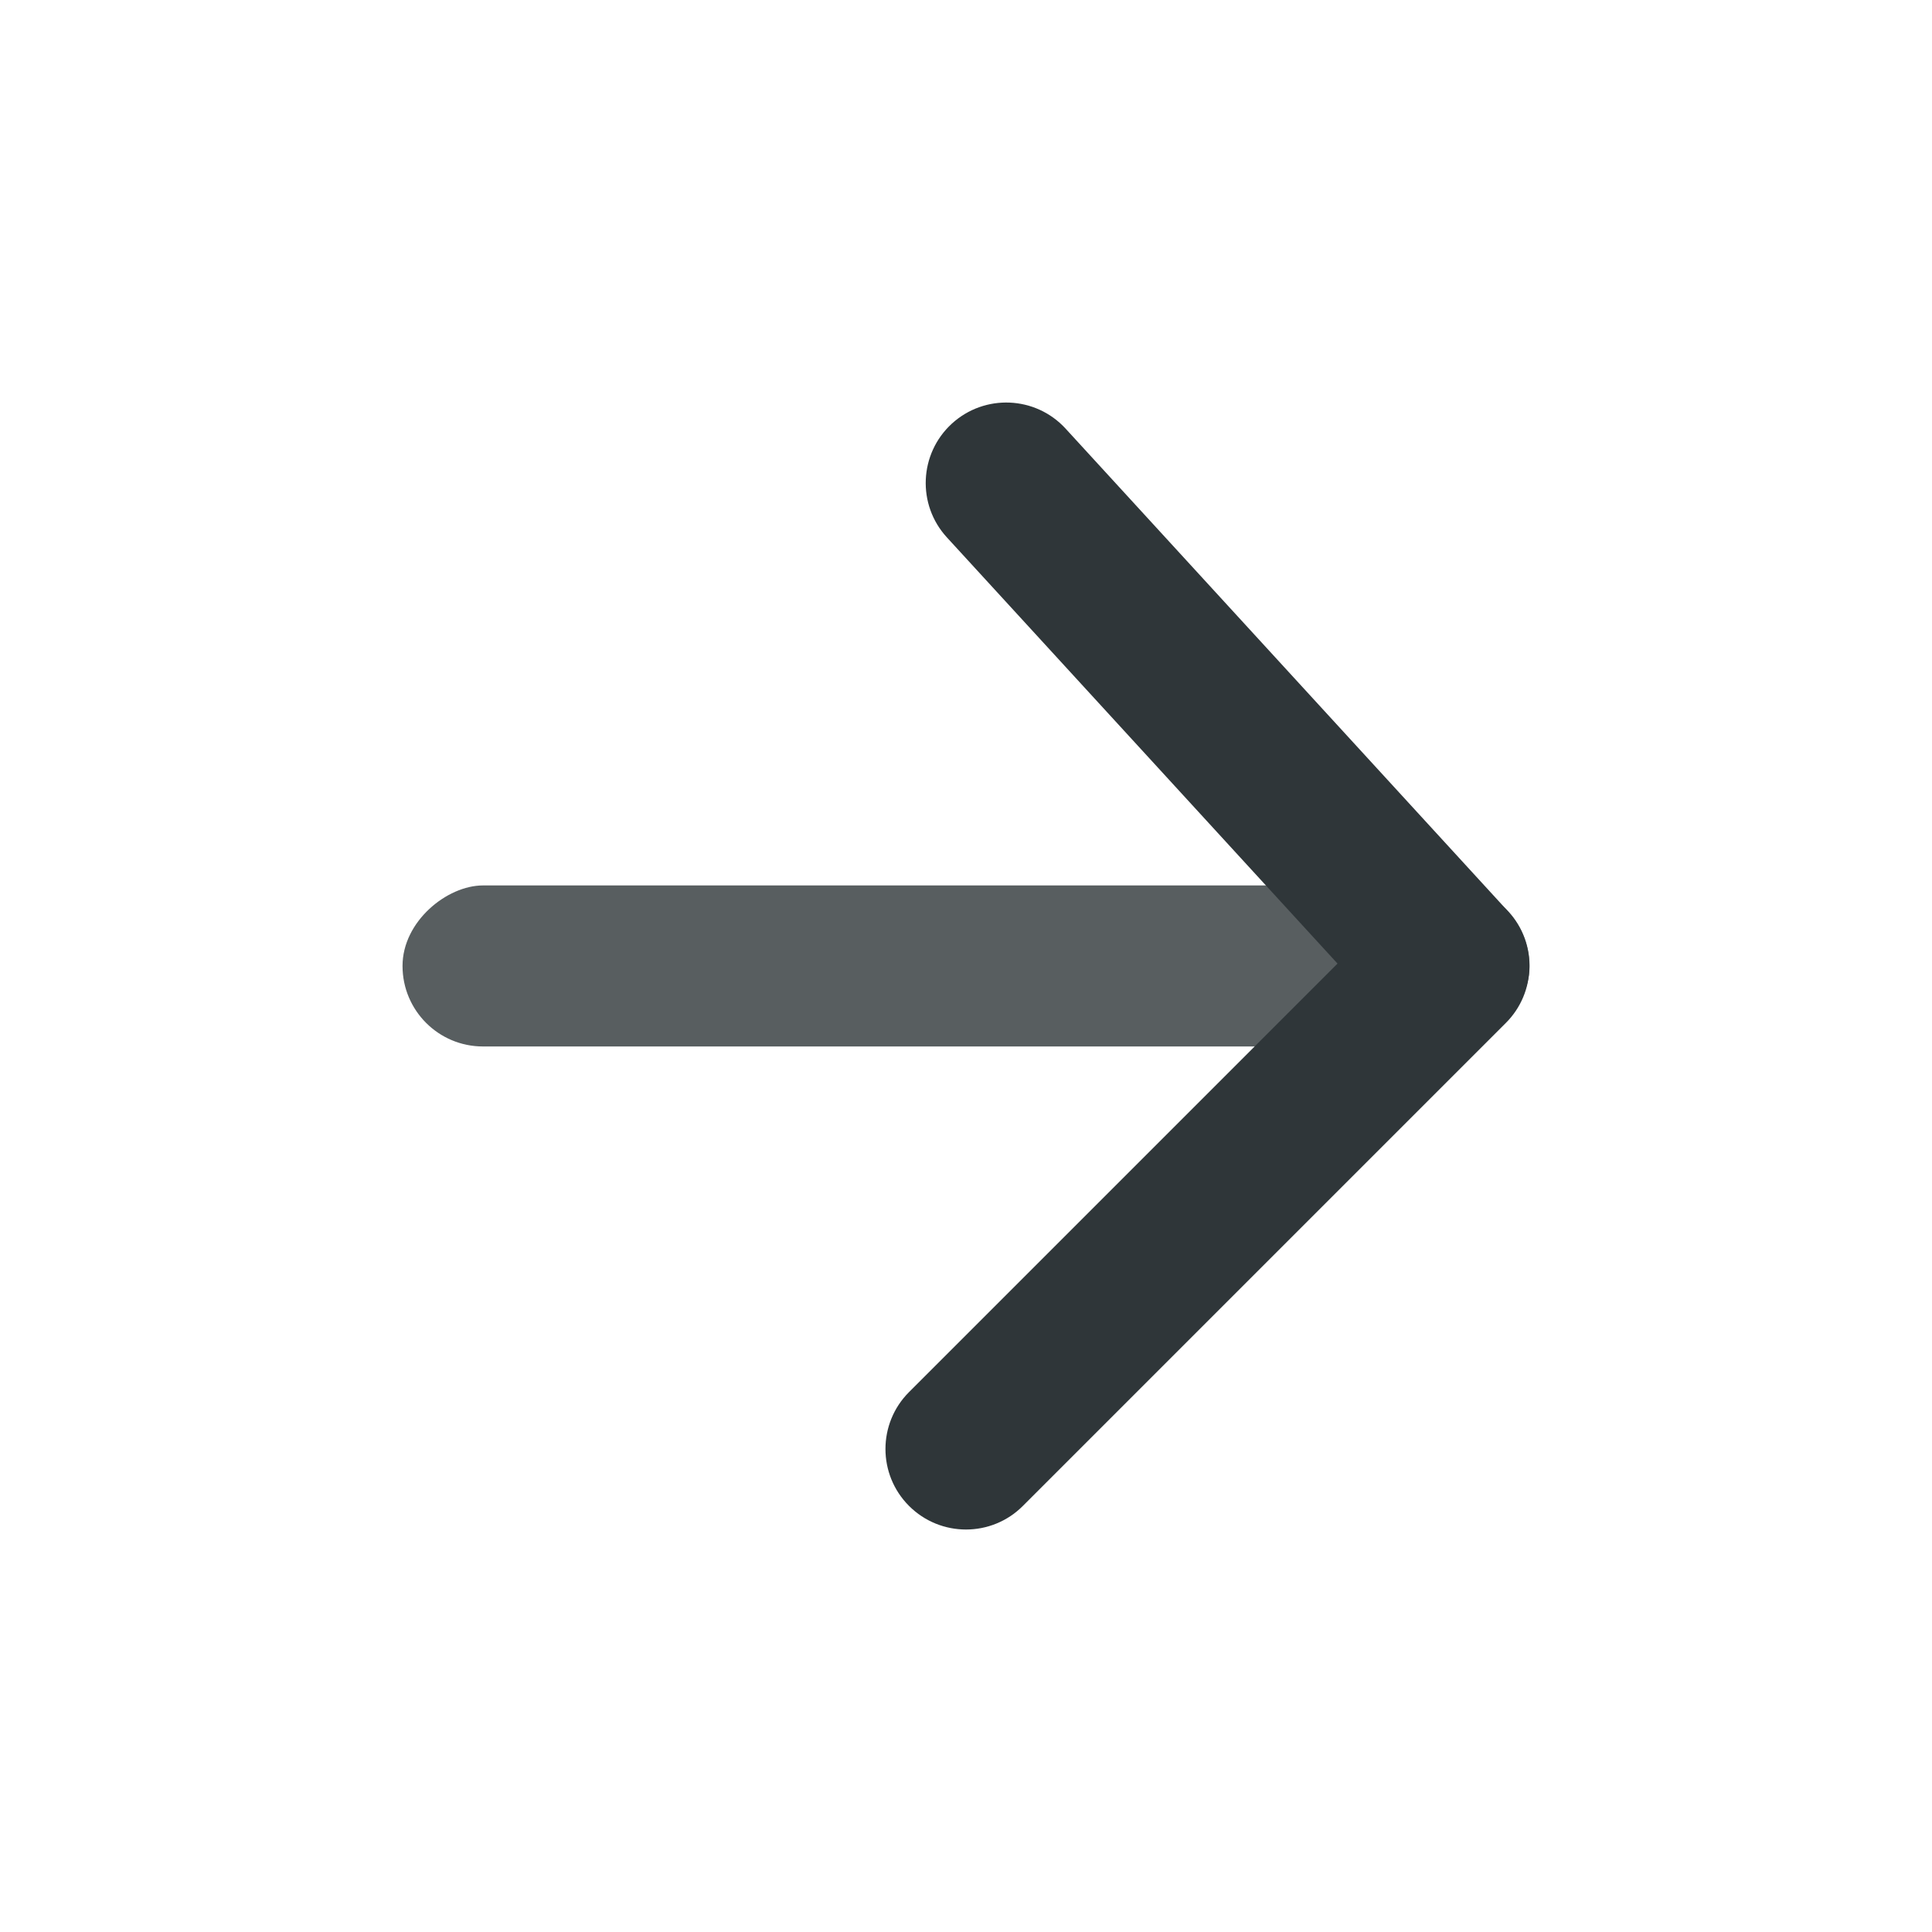 <svg width="20" height="20" viewBox="0 0 20 20" fill="none" xmlns="http://www.w3.org/2000/svg">
<rect opacity="0.8" x="4.167" y="10.833" width="1.667" height="11.667" rx="0.833" transform="rotate(-90 4.167 10.833)" fill="#2F3639"/>
<path d="M9.41 14.411C9.085 14.736 9.085 15.264 9.41 15.589C9.736 15.915 10.264 15.915 10.589 15.589L15.589 10.589C15.904 10.274 15.915 9.766 15.614 9.437L11.031 4.437C10.72 4.098 10.193 4.075 9.853 4.386C9.514 4.697 9.491 5.224 9.802 5.563L13.846 9.975L9.41 14.411Z" fill="#2F3639"/>
</svg>
